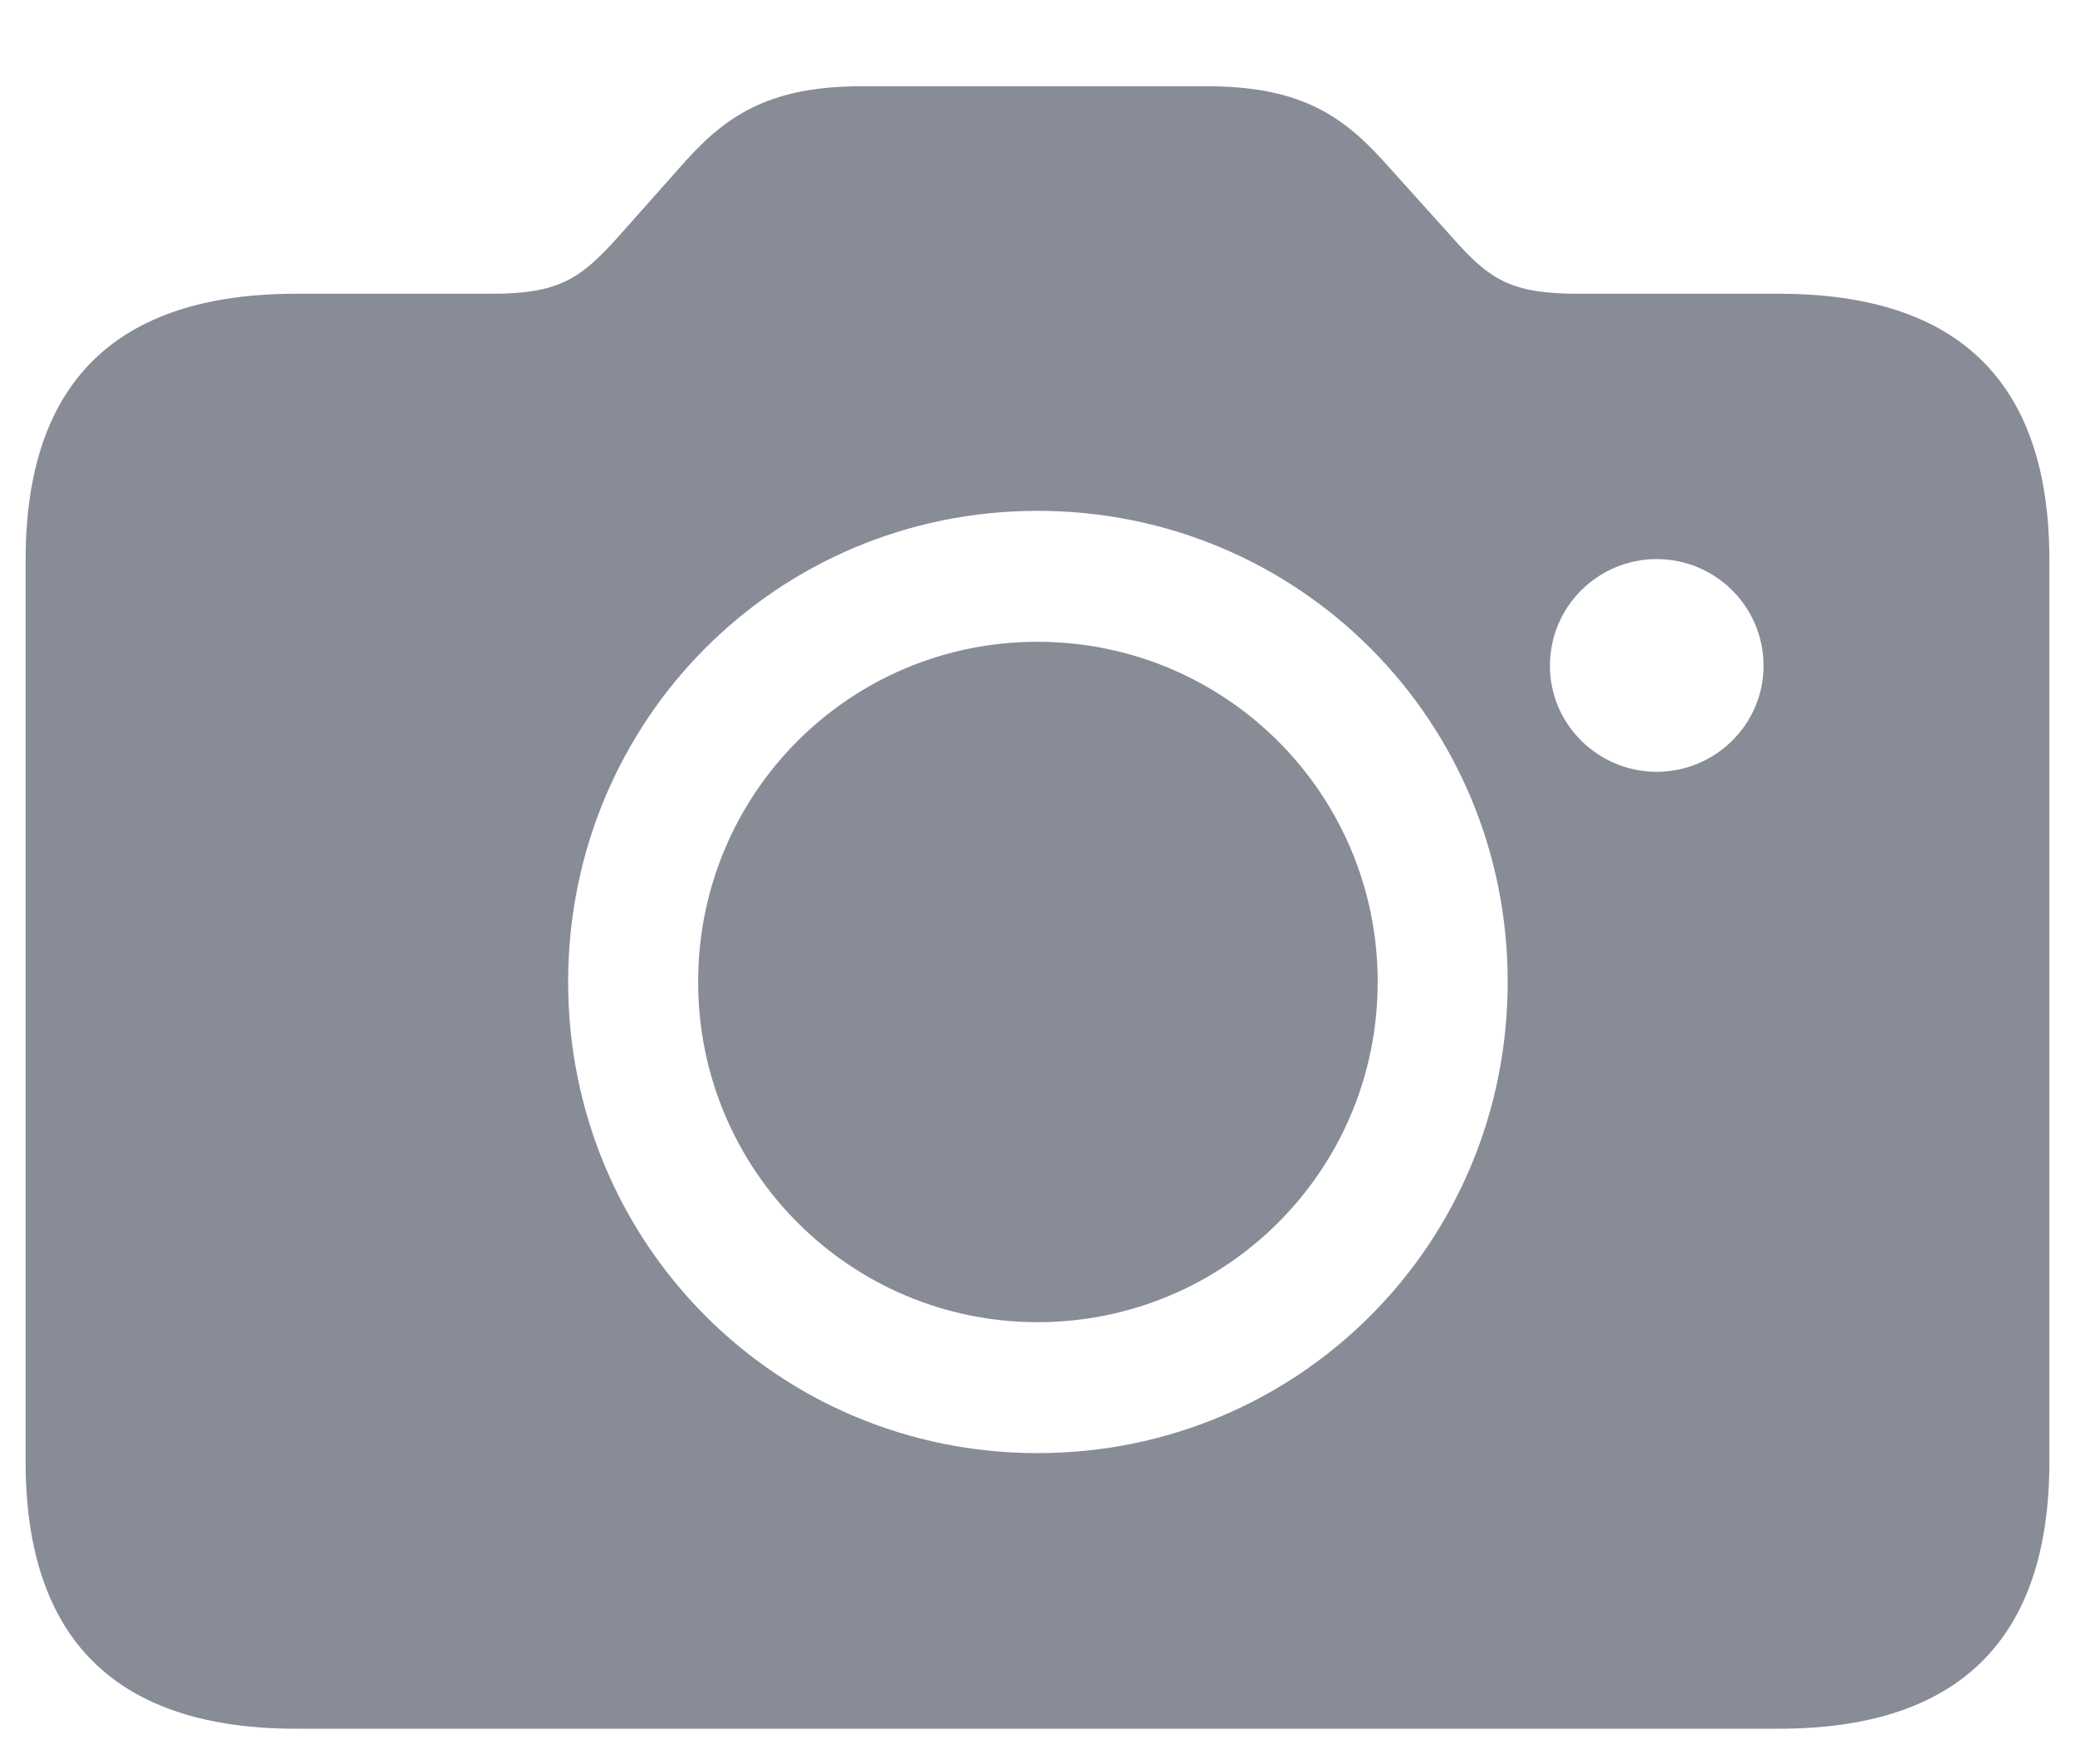 <svg width="20" height="17" viewBox="0 0 20 17" fill="none" xmlns="http://www.w3.org/2000/svg">
<path d="M2.853 16.66H17.147C18.882 16.66 19.753 15.797 19.753 14.087V5.396C19.753 3.686 18.882 2.831 17.147 2.831H15.213C14.565 2.831 14.358 2.698 13.993 2.283L13.32 1.536C12.905 1.08 12.482 0.831 11.627 0.831H8.315C7.46 0.831 7.037 1.08 6.622 1.536L5.958 2.283C5.592 2.69 5.385 2.831 4.737 2.831H2.853C1.118 2.831 0.247 3.686 0.247 5.396V14.087C0.247 15.797 1.118 16.66 2.853 16.66ZM10 14.004C7.493 14.004 5.476 11.987 5.476 9.463C5.476 6.94 7.493 4.923 10 4.923C12.515 4.923 14.532 6.94 14.532 9.463C14.532 11.987 12.515 14.004 10 14.004ZM15.968 7.438C15.404 7.438 14.939 6.981 14.939 6.417C14.939 5.844 15.404 5.388 15.968 5.388C16.533 5.388 16.998 5.844 16.998 6.417C16.998 6.981 16.533 7.438 15.968 7.438ZM10 12.742C11.81 12.742 13.279 11.281 13.279 9.463C13.279 7.646 11.81 6.185 10 6.185C8.19 6.185 6.729 7.646 6.729 9.463C6.729 11.281 8.199 12.742 10 12.742Z" fill="#888C97"/>
</svg>
